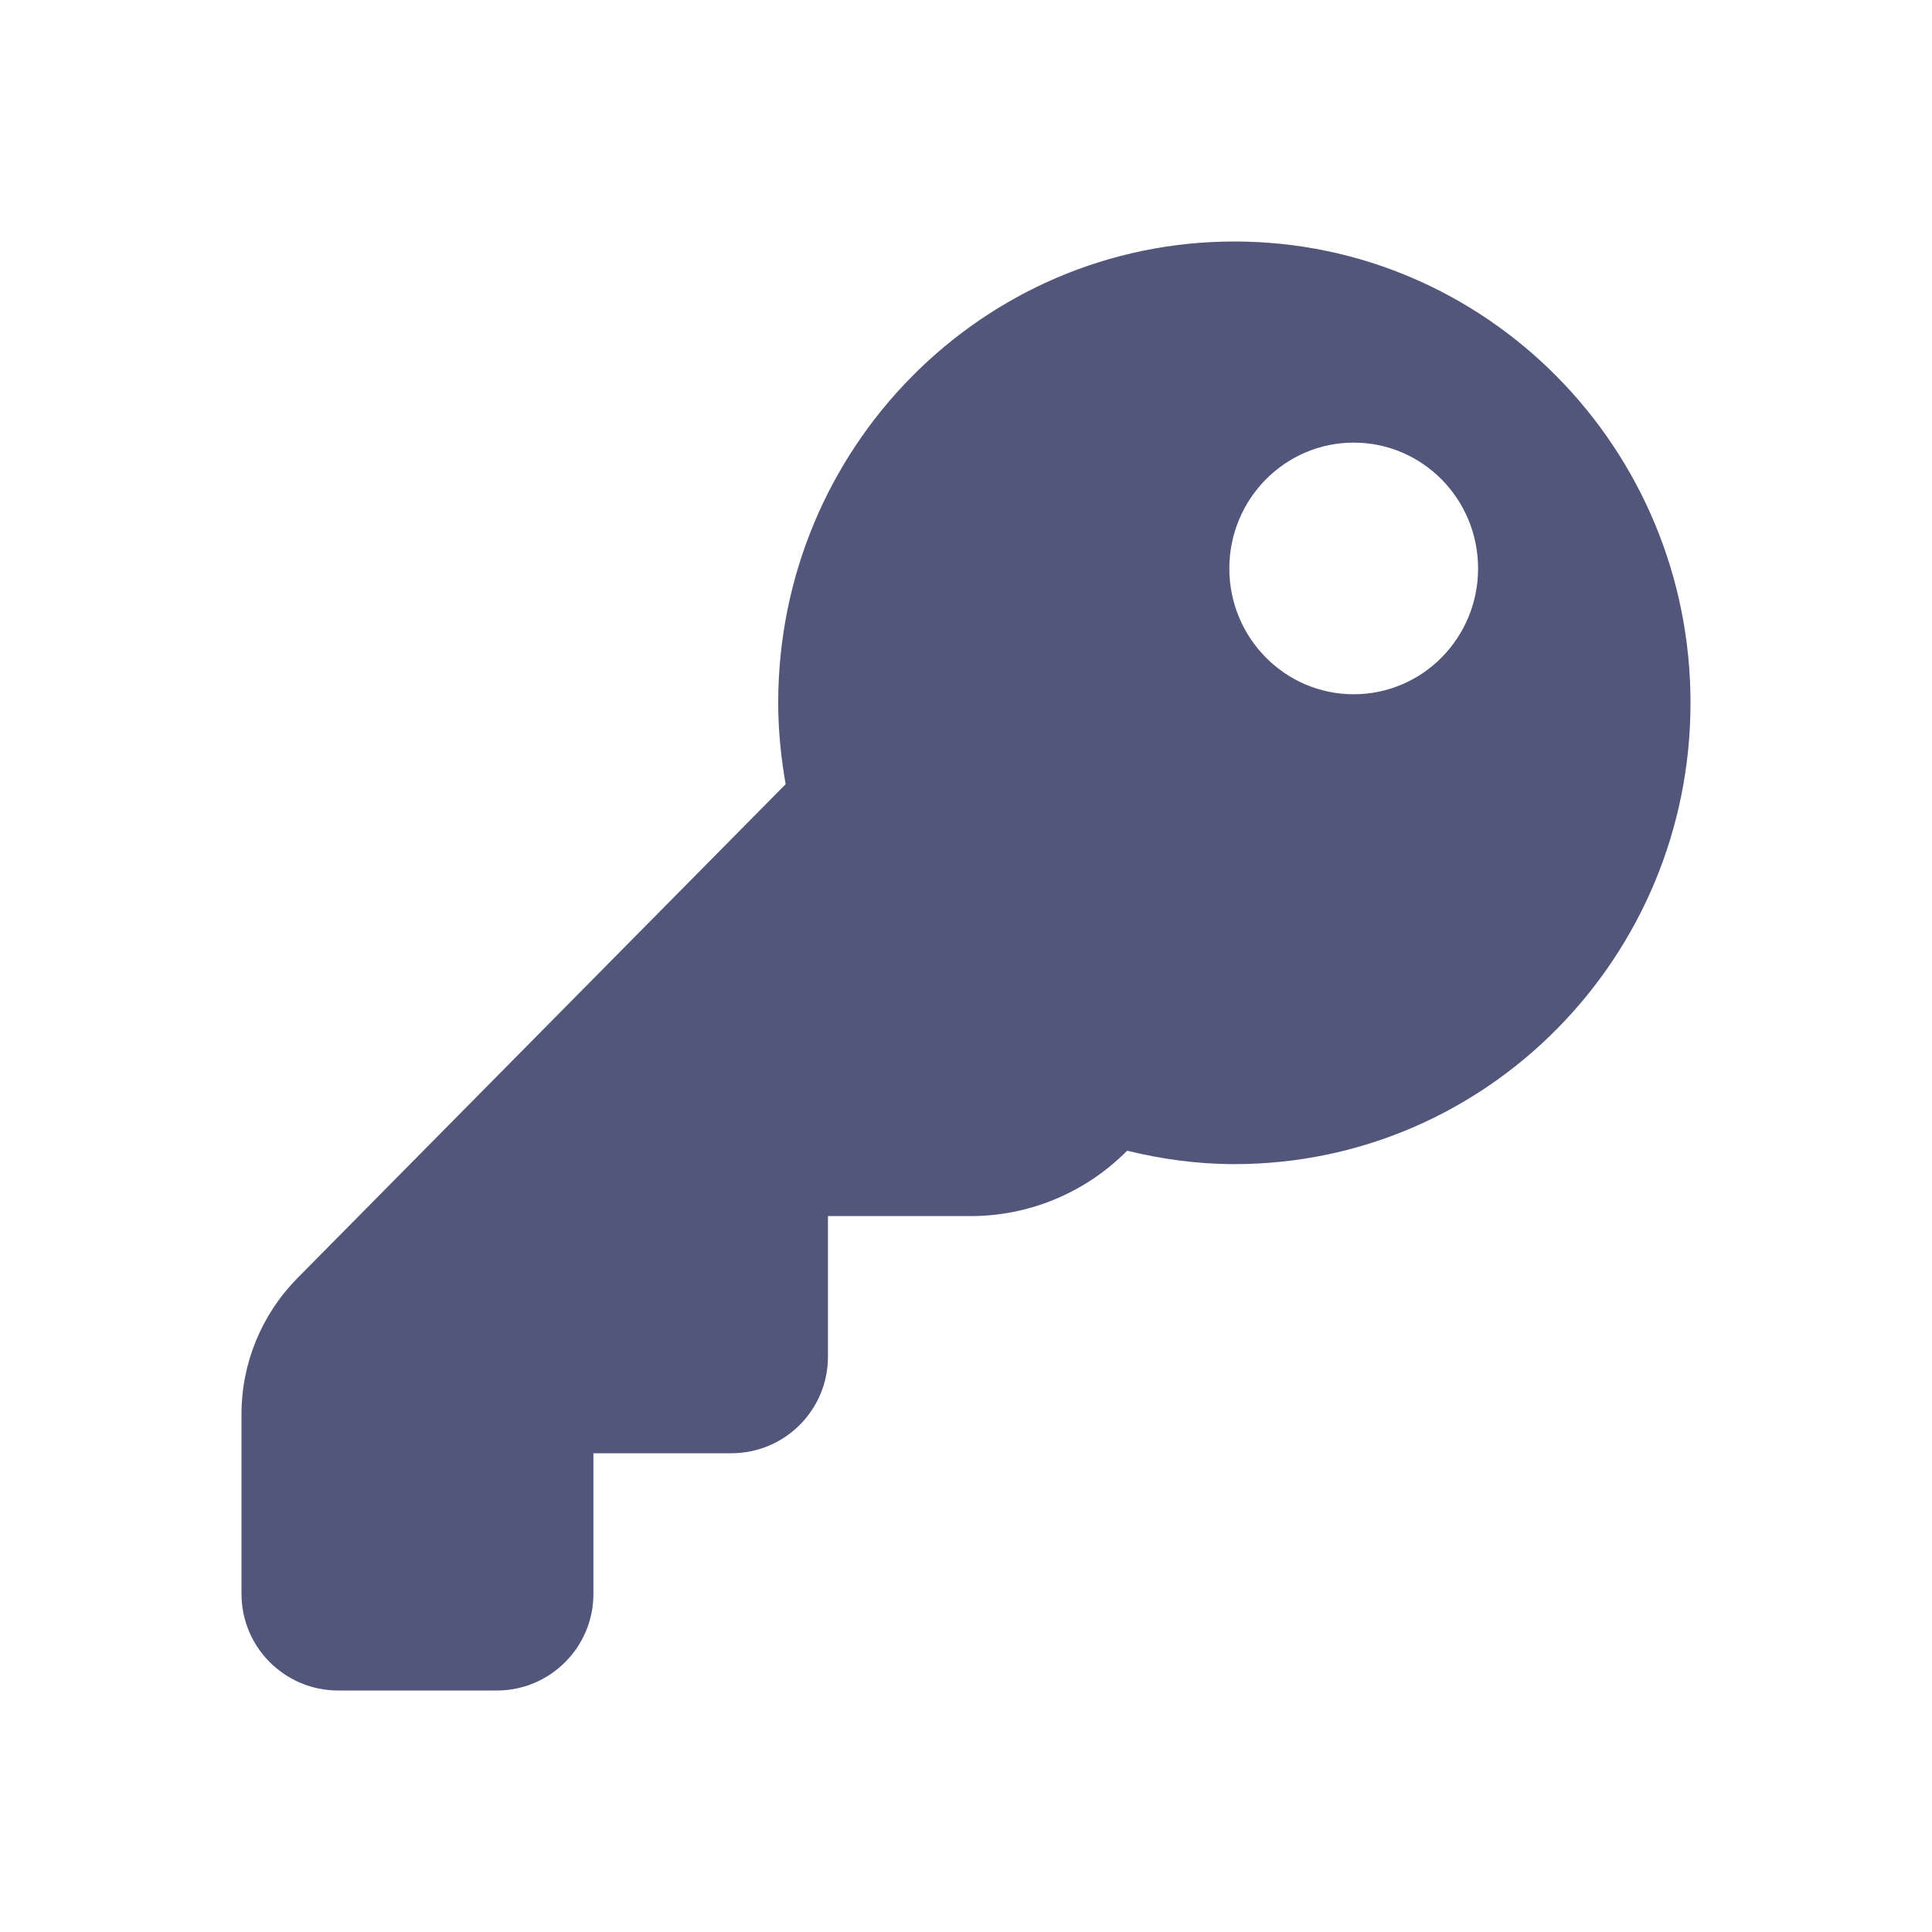 <svg viewBox="0 0 20 20" fill="none" xmlns="http://www.w3.org/2000/svg">
<path fill-rule="evenodd" clip-rule="evenodd" d="M12.778 2.5C15.385 2.5 17.5 4.637 17.5 7.276C17.5 9.913 15.385 12.051 12.778 12.051C12.394 12.051 12.024 11.999 11.668 11.912C11.24 12.345 10.656 12.589 10.048 12.589H8.571V14.044C8.571 14.597 8.123 15.044 7.571 15.044H6.143V16.5C6.143 17.052 5.695 17.5 5.143 17.5H3.5C2.948 17.5 2.5 17.052 2.5 16.5V14.638C2.5 14.112 2.708 13.607 3.078 13.232L8.133 8.118C8.085 7.844 8.056 7.564 8.056 7.276C8.056 4.637 10.17 2.5 12.778 2.5ZM14.013 4.582C13.303 4.582 12.726 5.165 12.726 5.885C12.726 6.604 13.303 7.187 14.013 7.187C14.725 7.187 15.301 6.604 15.301 5.885C15.301 5.165 14.725 4.582 14.013 4.582Z" fill="#52567A"/>
</svg>
